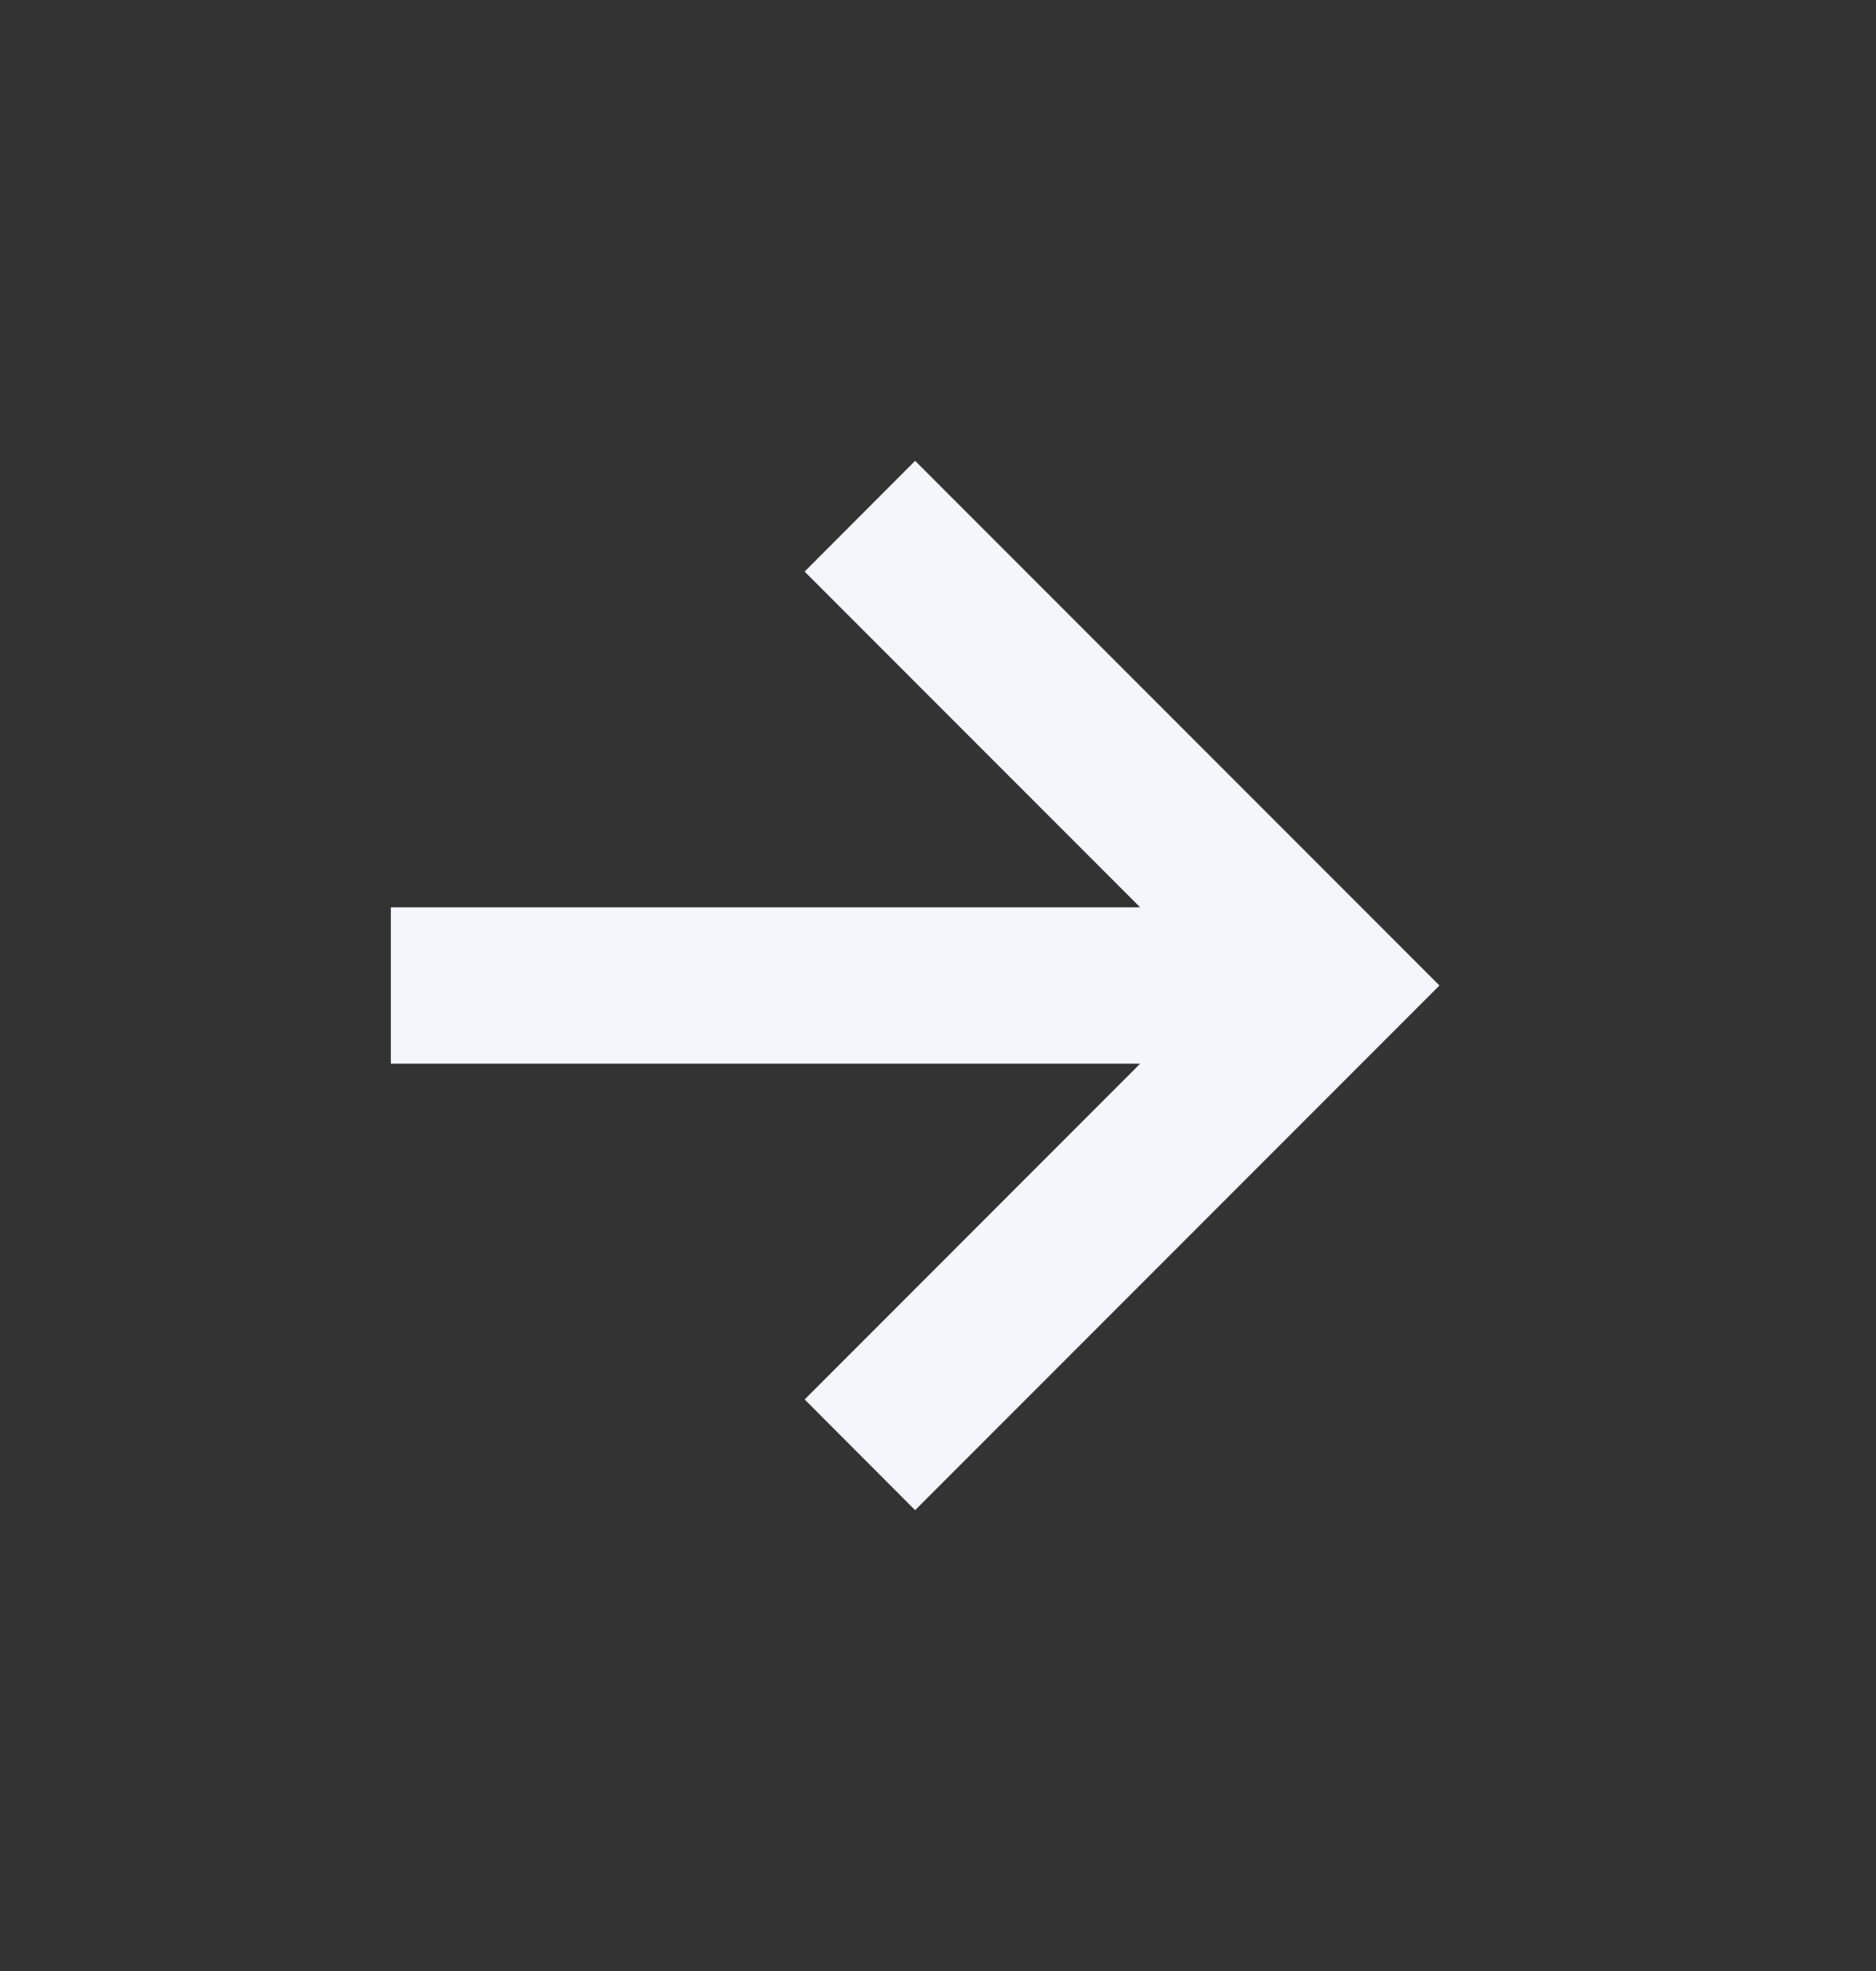 <svg xmlns="http://www.w3.org/2000/svg" width="20" height="21" fill="none" viewBox="0 0 20 21">
    <rect x="0" y="0" width="20" height="21" fill="#333333" stroke="none"/>
    <path fill="#F5F6FC" d="M8.578 14.91l1.178 1.18 5.59-5.59-5.59-5.59-1.178 1.18 3.577 3.577H4.167v1.666h7.988l-3.577 3.578z"/>
</svg>
